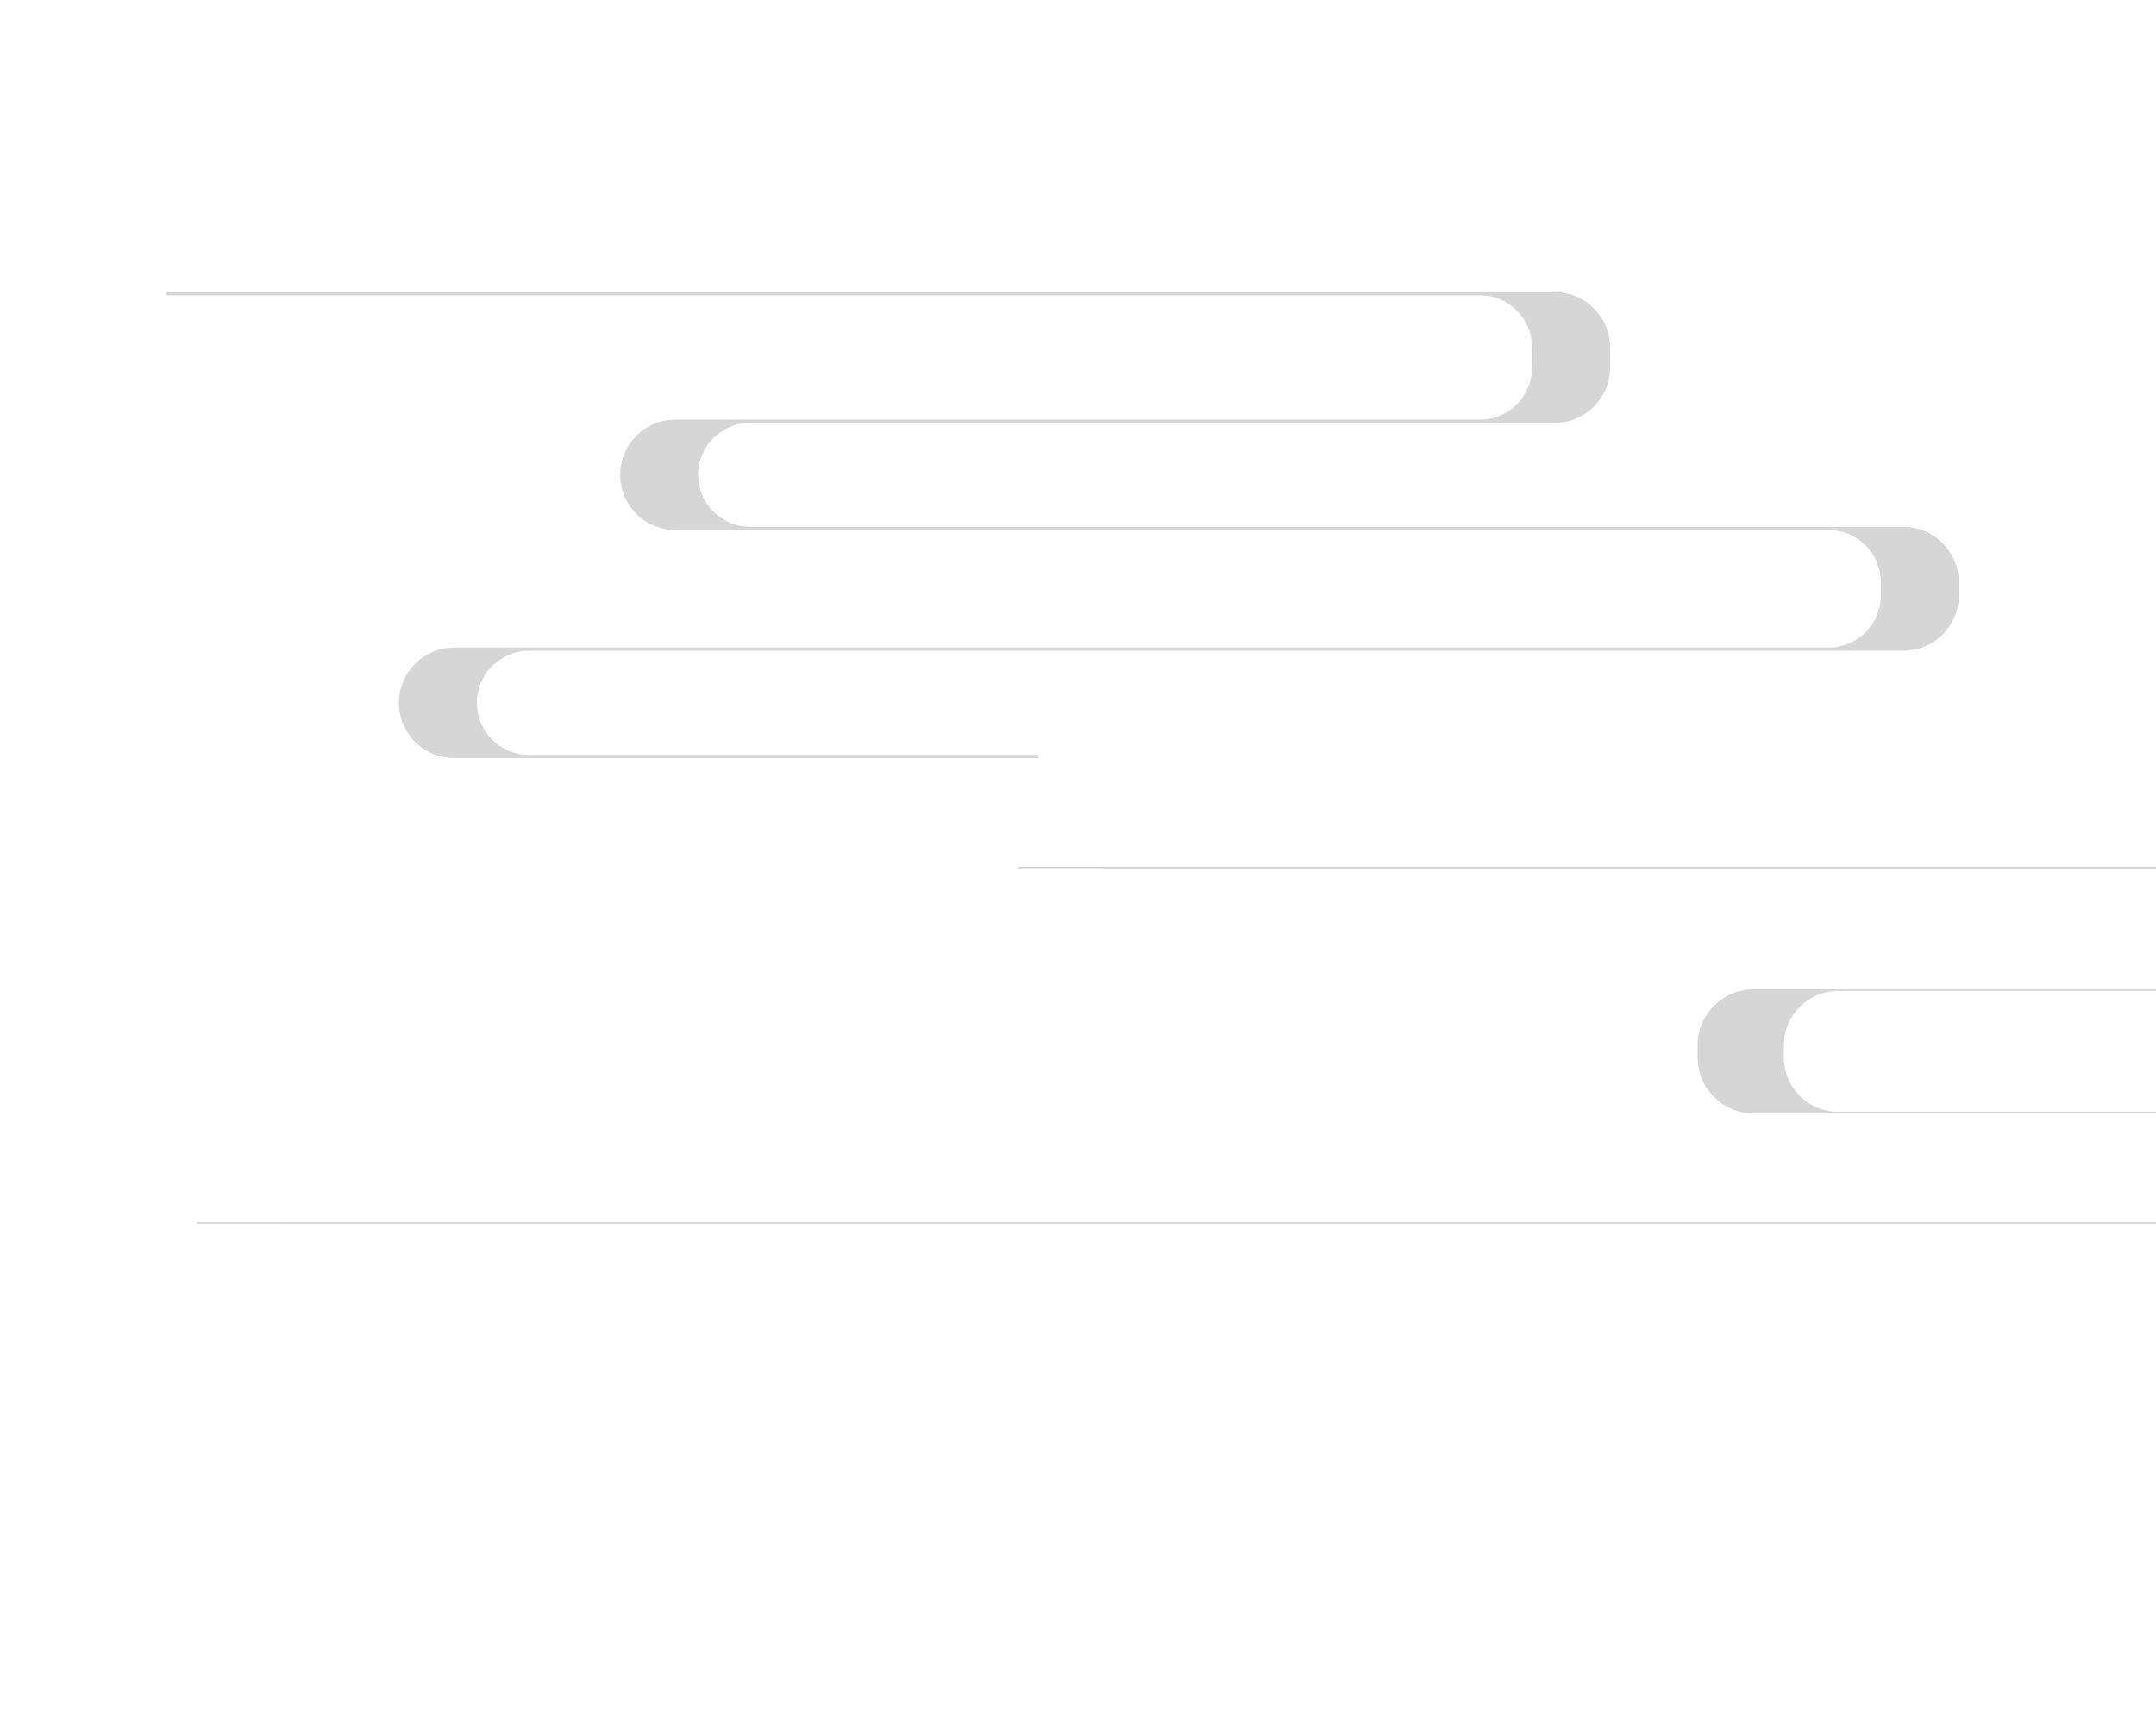 <?xml version="1.0" encoding="UTF-8"?>
<svg id="_レイヤー_1" data-name="レイヤー 1" xmlns="http://www.w3.org/2000/svg" viewBox="0 0 1350 1080">
  <defs>
    <style>
      .cls-1 {
        fill: #d6d6d6;
      }
    </style>
  </defs>
  <path class="cls-1" d="M1191.91,329.87H469.74c-8.7,0-16.89-3.39-23.04-9.55-6.15-6.16-9.54-14.34-9.54-23.04,0-17.97,14.62-32.59,32.58-32.59h503.84c19.07,0,34.59-15.52,34.59-34.59v-12.59c0-19.07-15.52-34.59-34.59-34.59H103.83v2h822.93c17.97,0,32.59,14.62,32.59,32.59v12.59c0,17.97-14.62,32.59-32.59,32.59h-503.84c-19.07,0-34.59,15.52-34.59,34.59,0,9.24,3.6,17.92,10.13,24.46s15.22,10.13,24.46,10.13h722.17c17.97,0,32.59,14.62,32.59,32.59v8.4c0,17.97-14.62,32.59-32.59,32.59H284.37c-19.07,0-34.59,15.51-34.59,34.58,0,9.25,3.6,17.93,10.13,24.46,6.53,6.53,15.22,10.13,24.46,10.13h365.92v-2h-319.1c-8.7,0-16.89-3.39-23.04-9.55h0c-6.16-6.15-9.55-14.33-9.55-23.04,0-17.96,14.62-32.58,32.59-32.58h860.72c19.07,0,34.59-15.52,34.59-34.59v-8.4c0-19.07-15.52-34.59-34.59-34.59Z"/>
  <g>
    <rect class="cls-1" x="1151" y="619.37" width="541.71" height="1"/>
    <rect class="cls-1" x="176.44" y="765.17" width="1370.47" height="1"/>
    <rect class="cls-1" x="1151" y="696.1" width="395.91" height="1"/>
    <rect class="cls-1" x="690.58" y="542.63" width="1002.13" height="1"/>
    <g>
      <path class="cls-1" d="M1151,696.6h-53c-19.07,0-34.53-15.46-34.53-34.53v-7.67c0-19.07,15.46-34.53,34.53-34.53h53c-19.07,0-34.53,15.46-34.53,34.53v7.67c0,19.07,15.46,34.53,34.53,34.53Z"/>
      <path class="cls-1" d="M1151,697.1h-53c-19.32,0-35.03-15.71-35.03-35.03v-7.67c0-19.32,15.71-35.03,35.03-35.03h53v1c-18.76,0-34.03,15.27-34.03,34.03v7.67c0,18.76,15.27,34.03,34.03,34.03v1ZM1098,620.37c-18.76,0-34.03,15.27-34.03,34.03v7.67c0,18.76,15.27,34.03,34.03,34.03h44.67c-15.31-3.75-26.7-17.58-26.7-34.03v-7.67c0-16.45,11.39-30.28,26.7-34.03h-44.67Z"/>
    </g>
    <rect class="cls-1" x="1151" y="619.37" width="541.71" height="1"/>
    <rect class="cls-1" x="123.44" y="765.17" width="1423.47" height="1"/>
    <rect class="cls-1" x="1151" y="696.1" width="395.91" height="1"/>
    <rect class="cls-1" x="637.58" y="542.63" width="1055.13" height="1"/>
  </g>
</svg>